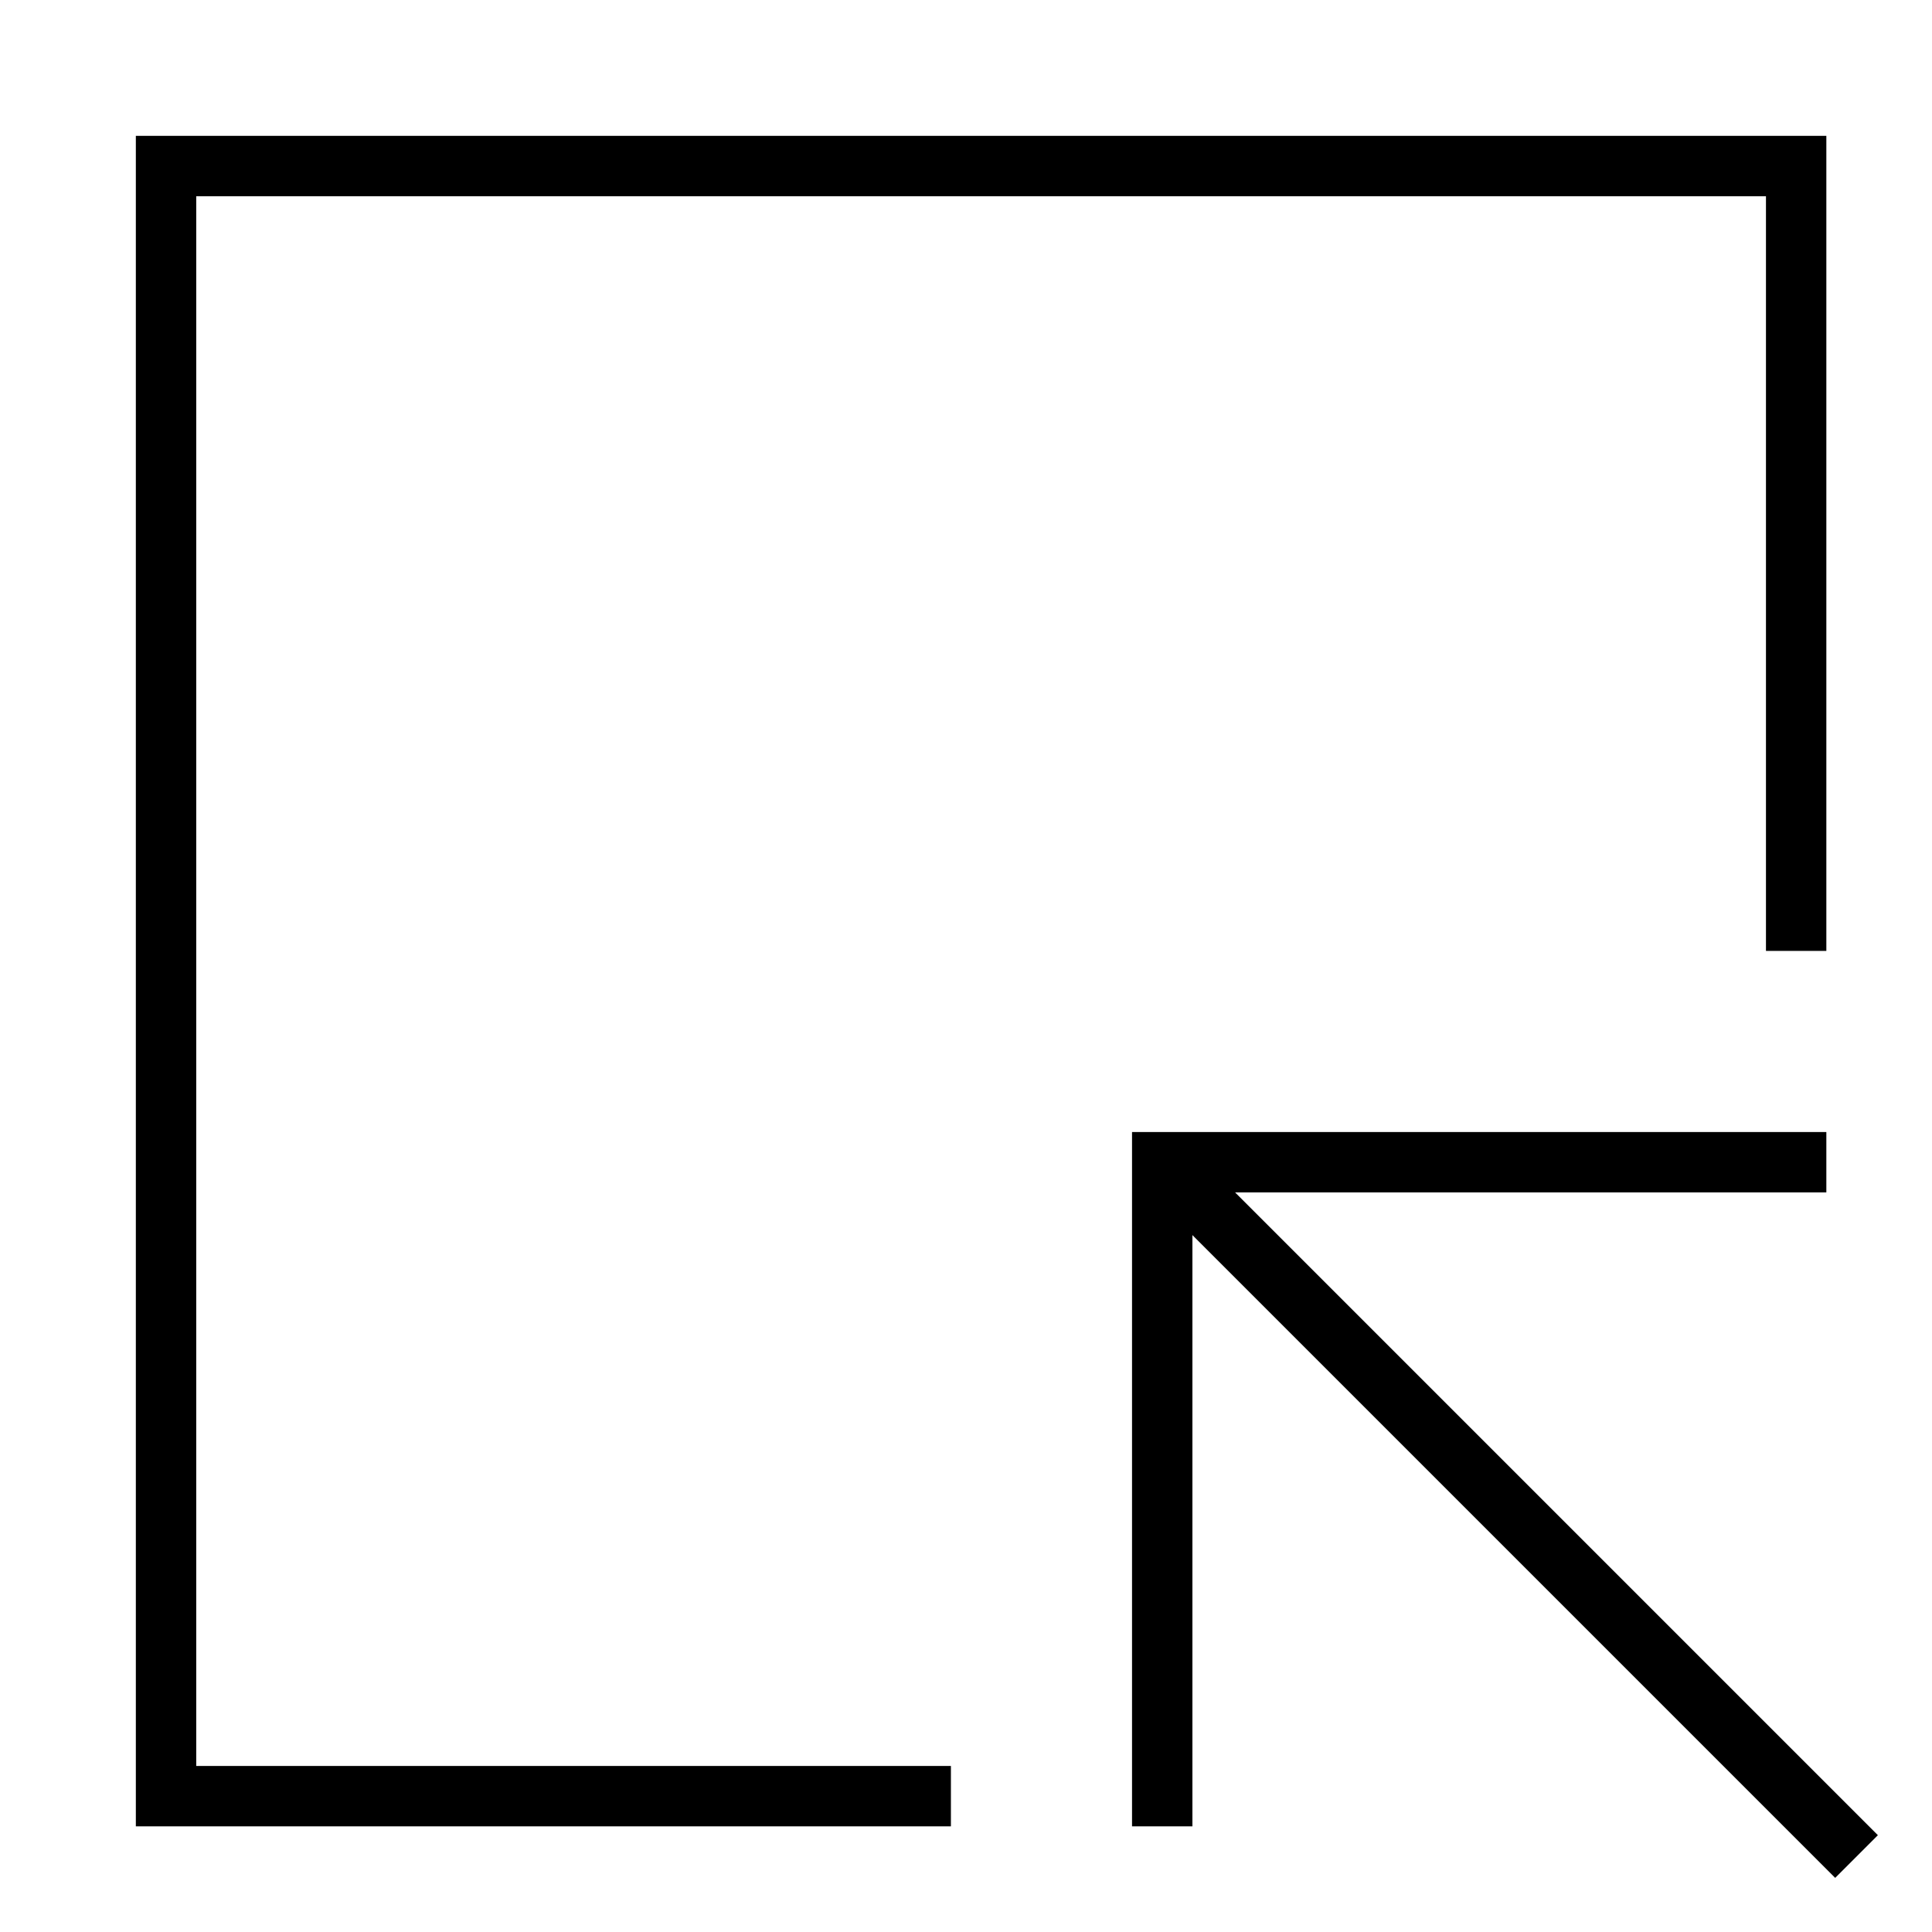 <svg xmlns="http://www.w3.org/2000/svg" xmlns:xlink="http://www.w3.org/1999/xlink" x="0px" y="0px" width="64px" height="64px" viewBox="0 0 64 64" stroke-width="2"><g stroke-width="2" transform="translate(0.5, 0.5)"><polyline points="59 30 59 5 5 5 5 59 30 59" fill="none" stroke="#000000" stroke-linecap="square" stroke-miterlimit="10" stroke-width="2" stroke-linejoin="miter"></polyline><line data-cap="butt" data-color="color-2" x1="61" y1="61" x2="38" y2="38" fill="none" stroke="#000000" stroke-miterlimit="10" stroke-width="2" stroke-linecap="butt" stroke-linejoin="miter"></line><polyline data-color="color-2" points="38 59 38 38 59 38" fill="none" stroke="#000000" stroke-linecap="square" stroke-miterlimit="10" stroke-width="2" stroke-linejoin="miter"></polyline></g></svg>